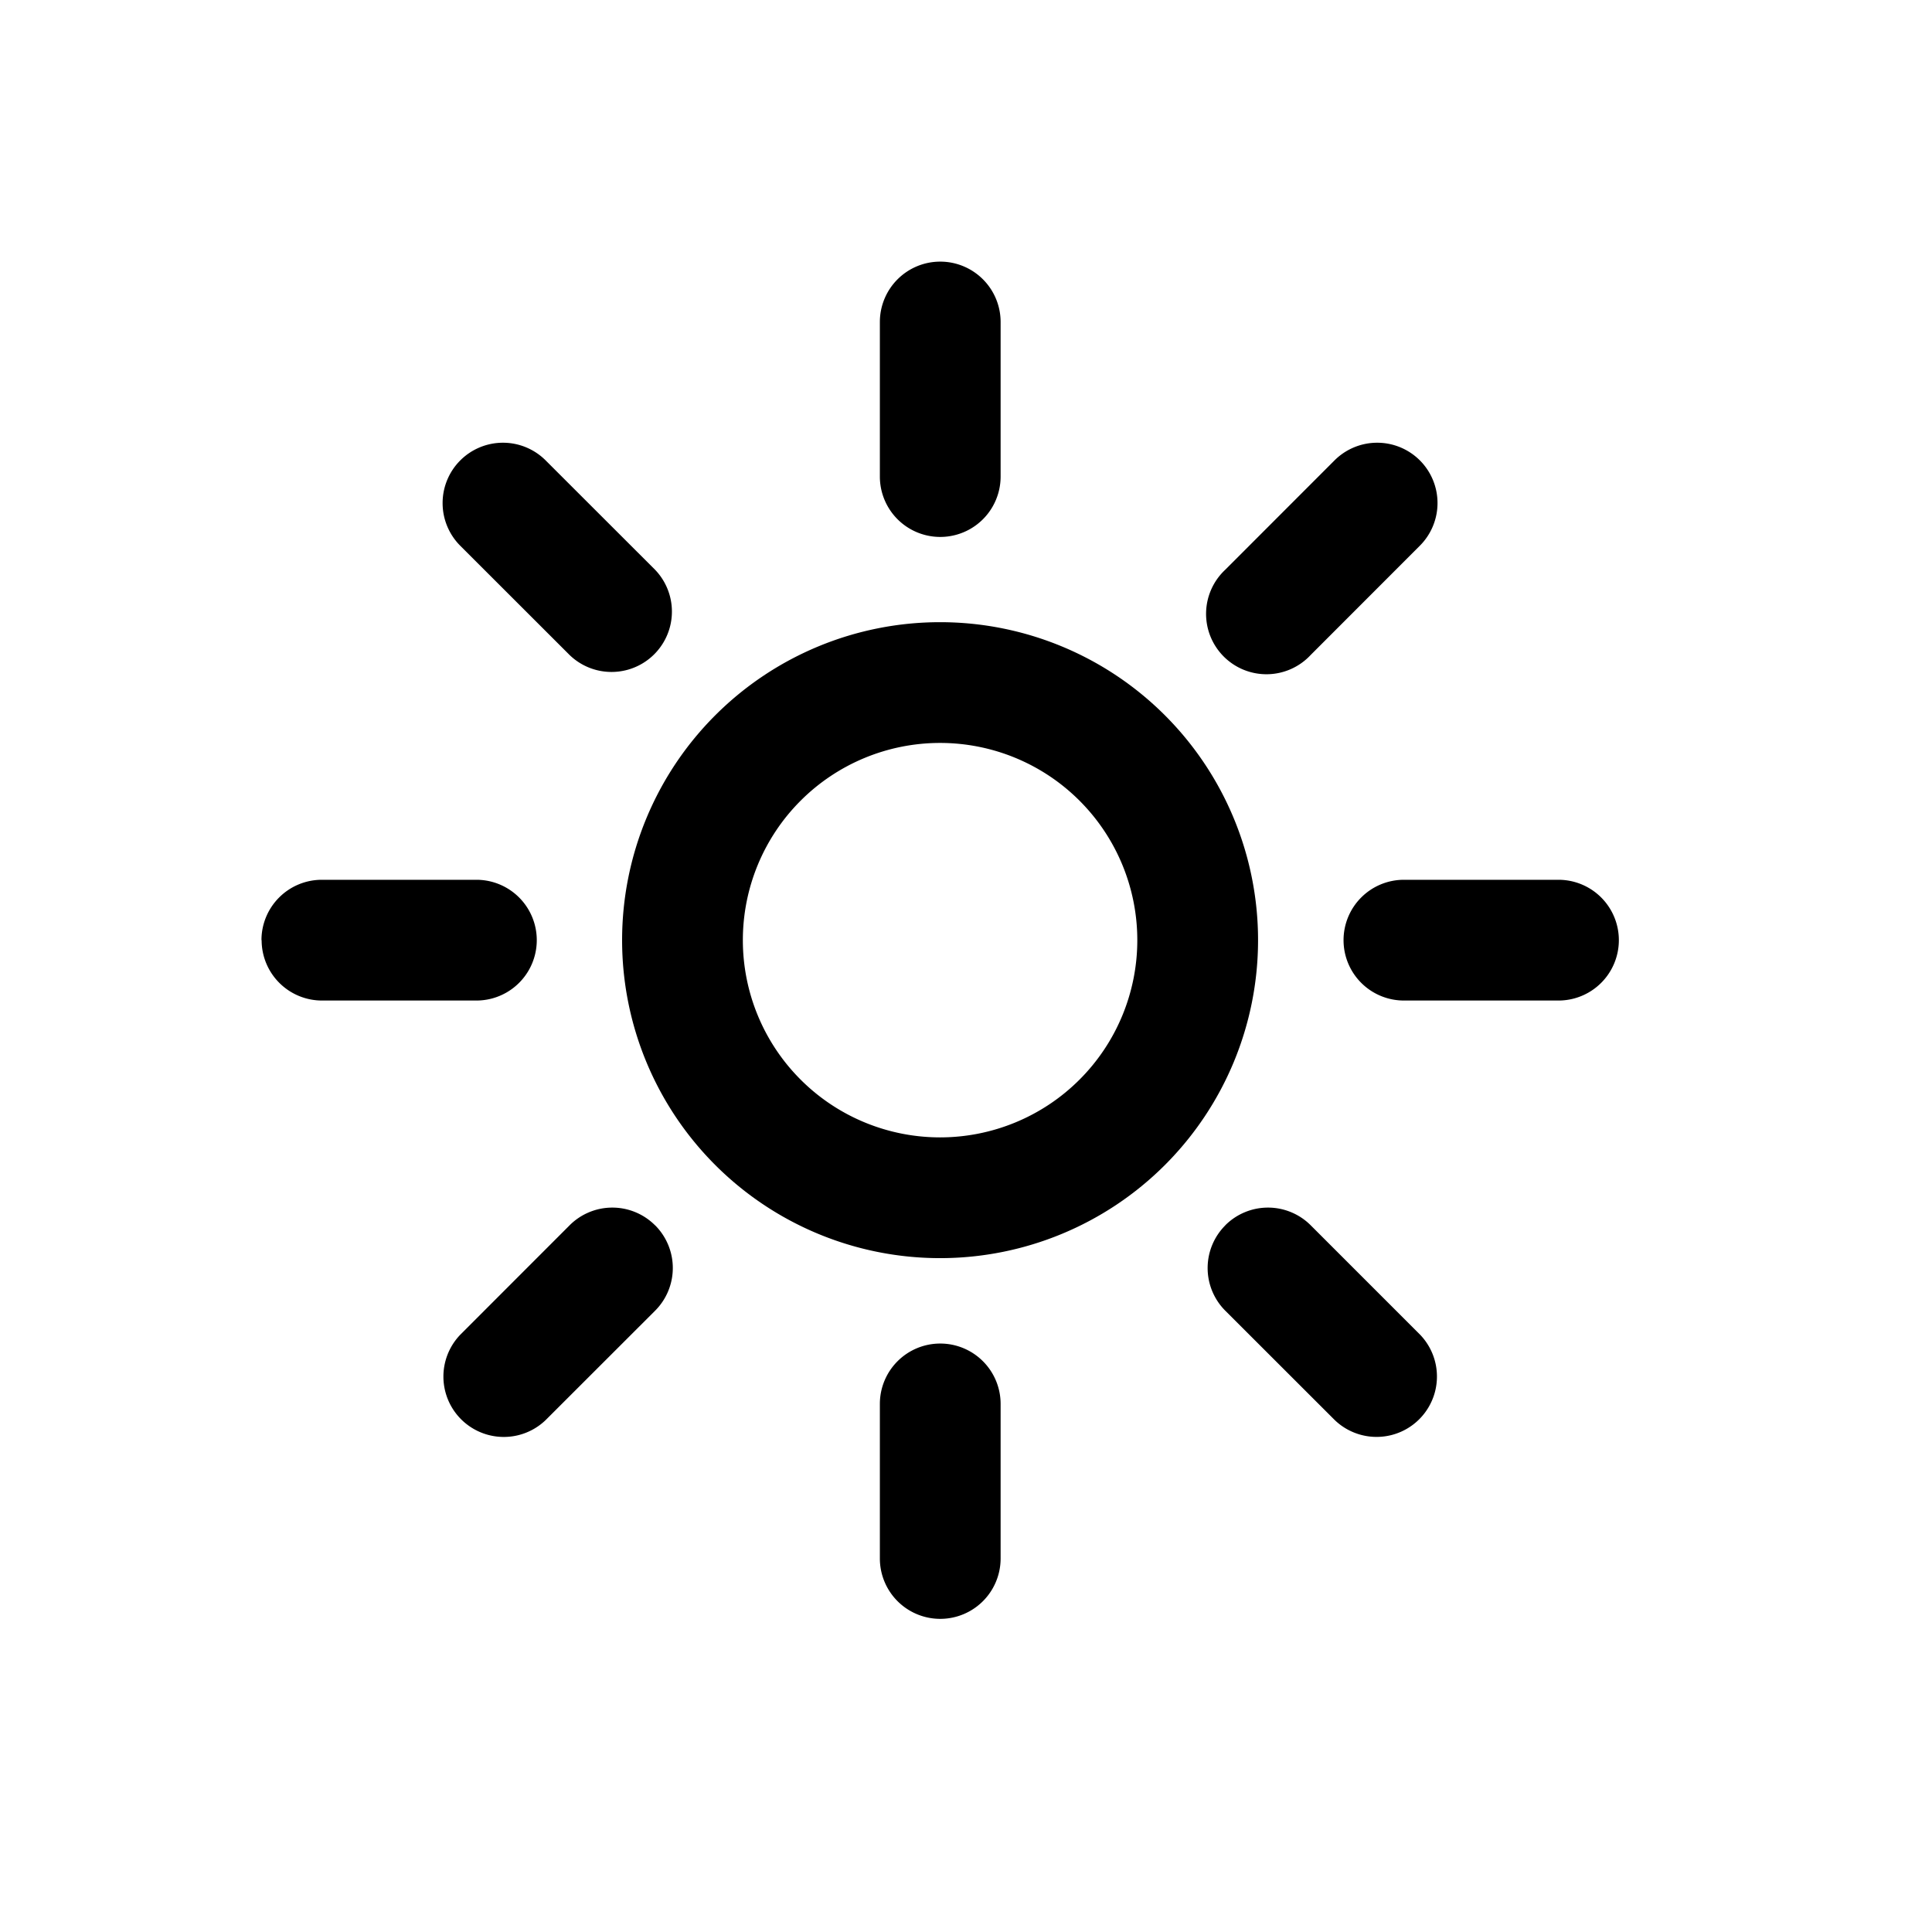<svg xmlns="http://www.w3.org/2000/svg" viewBox="0 0 24 24" fill="currentColor" aria-hidden="true" data-slot="icon">
  <path fill-rule="evenodd" d="M11.68 3.25a.75.75 0 0 1 .75.75v1.92a.75.75 0 0 1-1.5 0V4a.75.75 0 0 1 .75-.75M5.718 5.719a.75.75 0 0 1 1.06 0l1.358 1.357a.75.75 0 0 1-1.06 1.061L5.718 6.78a.75.75 0 0 1 0-1.061m11.92 0a.75.75 0 0 1 0 1.06l-1.357 1.358a.75.75 0 1 1-1.06-1.06l1.357-1.358a.75.75 0 0 1 1.06 0m-5.96 3.51a2.45 2.45 0 1 0 0 4.9 2.45 2.45 0 0 0 0-4.9m-3.95 2.45a3.95 3.95 0 1 1 7.9 0 3.95 3.95 0 0 1-7.9 0m-4.48 0a.75.75 0 0 1 .75-.75h1.92a.75.75 0 0 1 0 1.5H4a.75.75 0 0 1-.75-.75m13.44 0a.75.75 0 0 1 .75-.75h1.92a.75.75 0 0 1 0 1.5h-1.92a.75.75 0 0 1-.75-.75m-8.552 3.542a.75.75 0 0 1 0 1.061L6.779 17.64a.75.75 0 0 1-1.06-1.061l1.357-1.358a.75.75 0 0 1 1.061 0m7.084 0a.75.75 0 0 1 1.061 0l1.358 1.358a.75.75 0 0 1-1.061 1.06l-1.358-1.357a.75.75 0 0 1 0-1.06M11.68 16.69a.75.75 0 0 1 .75.75v1.92a.75.75 0 0 1-1.5 0v-1.92a.75.75 0 0 1 .75-.75" clip-rule="evenodd"/>
</svg>
